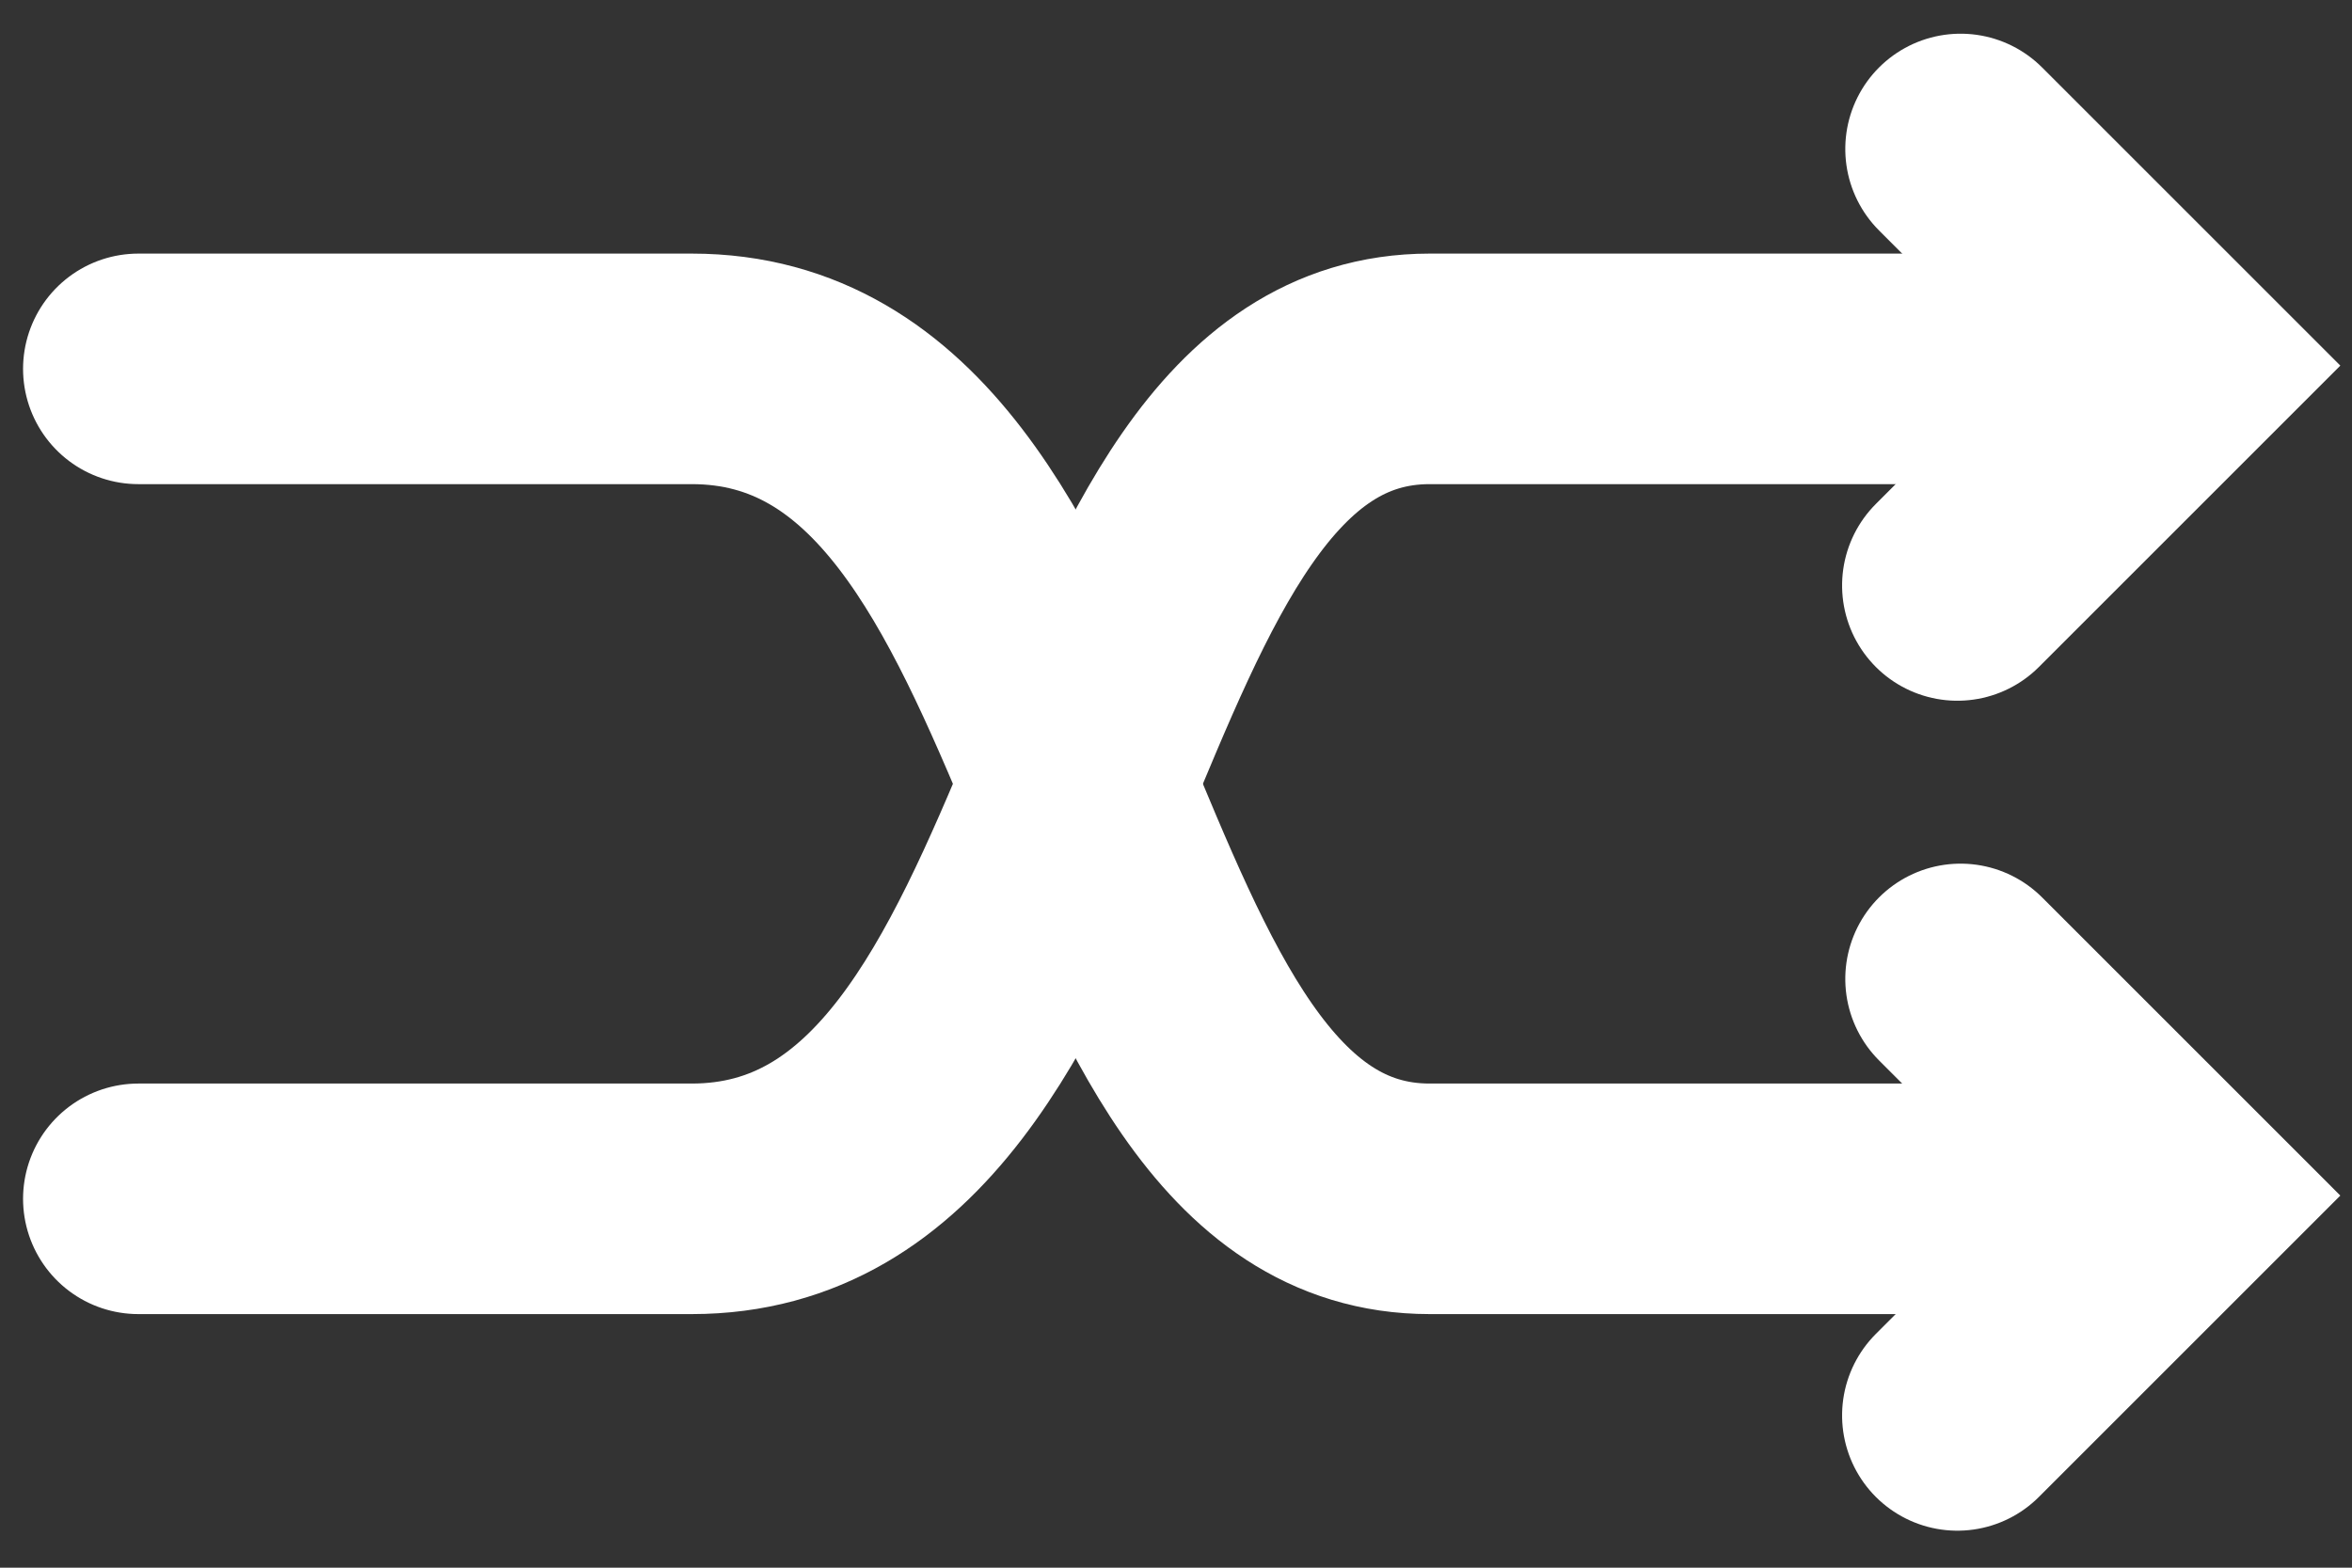 <?xml version="1.0" encoding="UTF-8" standalone="no"?>
<svg width="51px" height="34px" viewBox="0 0 51 34" version="1.1" xmlns="http://www.w3.org/2000/svg" xmlns:xlink="http://www.w3.org/1999/xlink" xmlns:sketch="http://www.bohemiancoding.com/sketch/ns">
    <rect x="0" y="0" width="51" height="34" fill="#333333" stroke="none"/>
    <!-- Generator: Sketch 3.0.4 (8053) - http://www.bohemiancoding.com/sketch -->
    <title>Random</title>
    <desc>Created with Sketch.</desc>
    <defs></defs>
    <g id="Page-1" stroke="none" stroke-width="1" fill="none" fill-rule="evenodd" sketch:type="MSPage">
        <g id="Random" sketch:type="MSArtboardGroup" stroke-linecap="round" stroke="#FFFFFF" stroke-width="5">
            <g sketch:type="MSLayerGroup" transform="translate(3, 3)">
                <path d="M42.917,1.45 L42.917,8.095 L36.174,8.095" id="Path-5" sketch:type="MSShapeGroup" transform="translate(39.743, 4.95) rotate(-45) translate(-39.743, -4.95) "></path>
                <path d="M42.917,19.45 L42.917,26.095 L36.174,26.095" id="Path-5" sketch:type="MSShapeGroup" transform="translate(39.743, 22.95) rotate(-45) translate(-39.743, -22.95) "></path>
                <path d="M0,5 C0,5 3,5 12,5 C21,5 20,23 28,23 L39.015,23" id="Path-11" sketch:type="MSShapeGroup" transform="translate(19.5, 14) scale(1, -1) translate(-19.5, -14) "></path>
                <path d="M0,5 C0,5 3,5 12,5 C21,5 20,23 28,23 L39.015,23" id="Path-12" sketch:type="MSShapeGroup"></path>
            </g>
        </g>
    </g>
</svg>